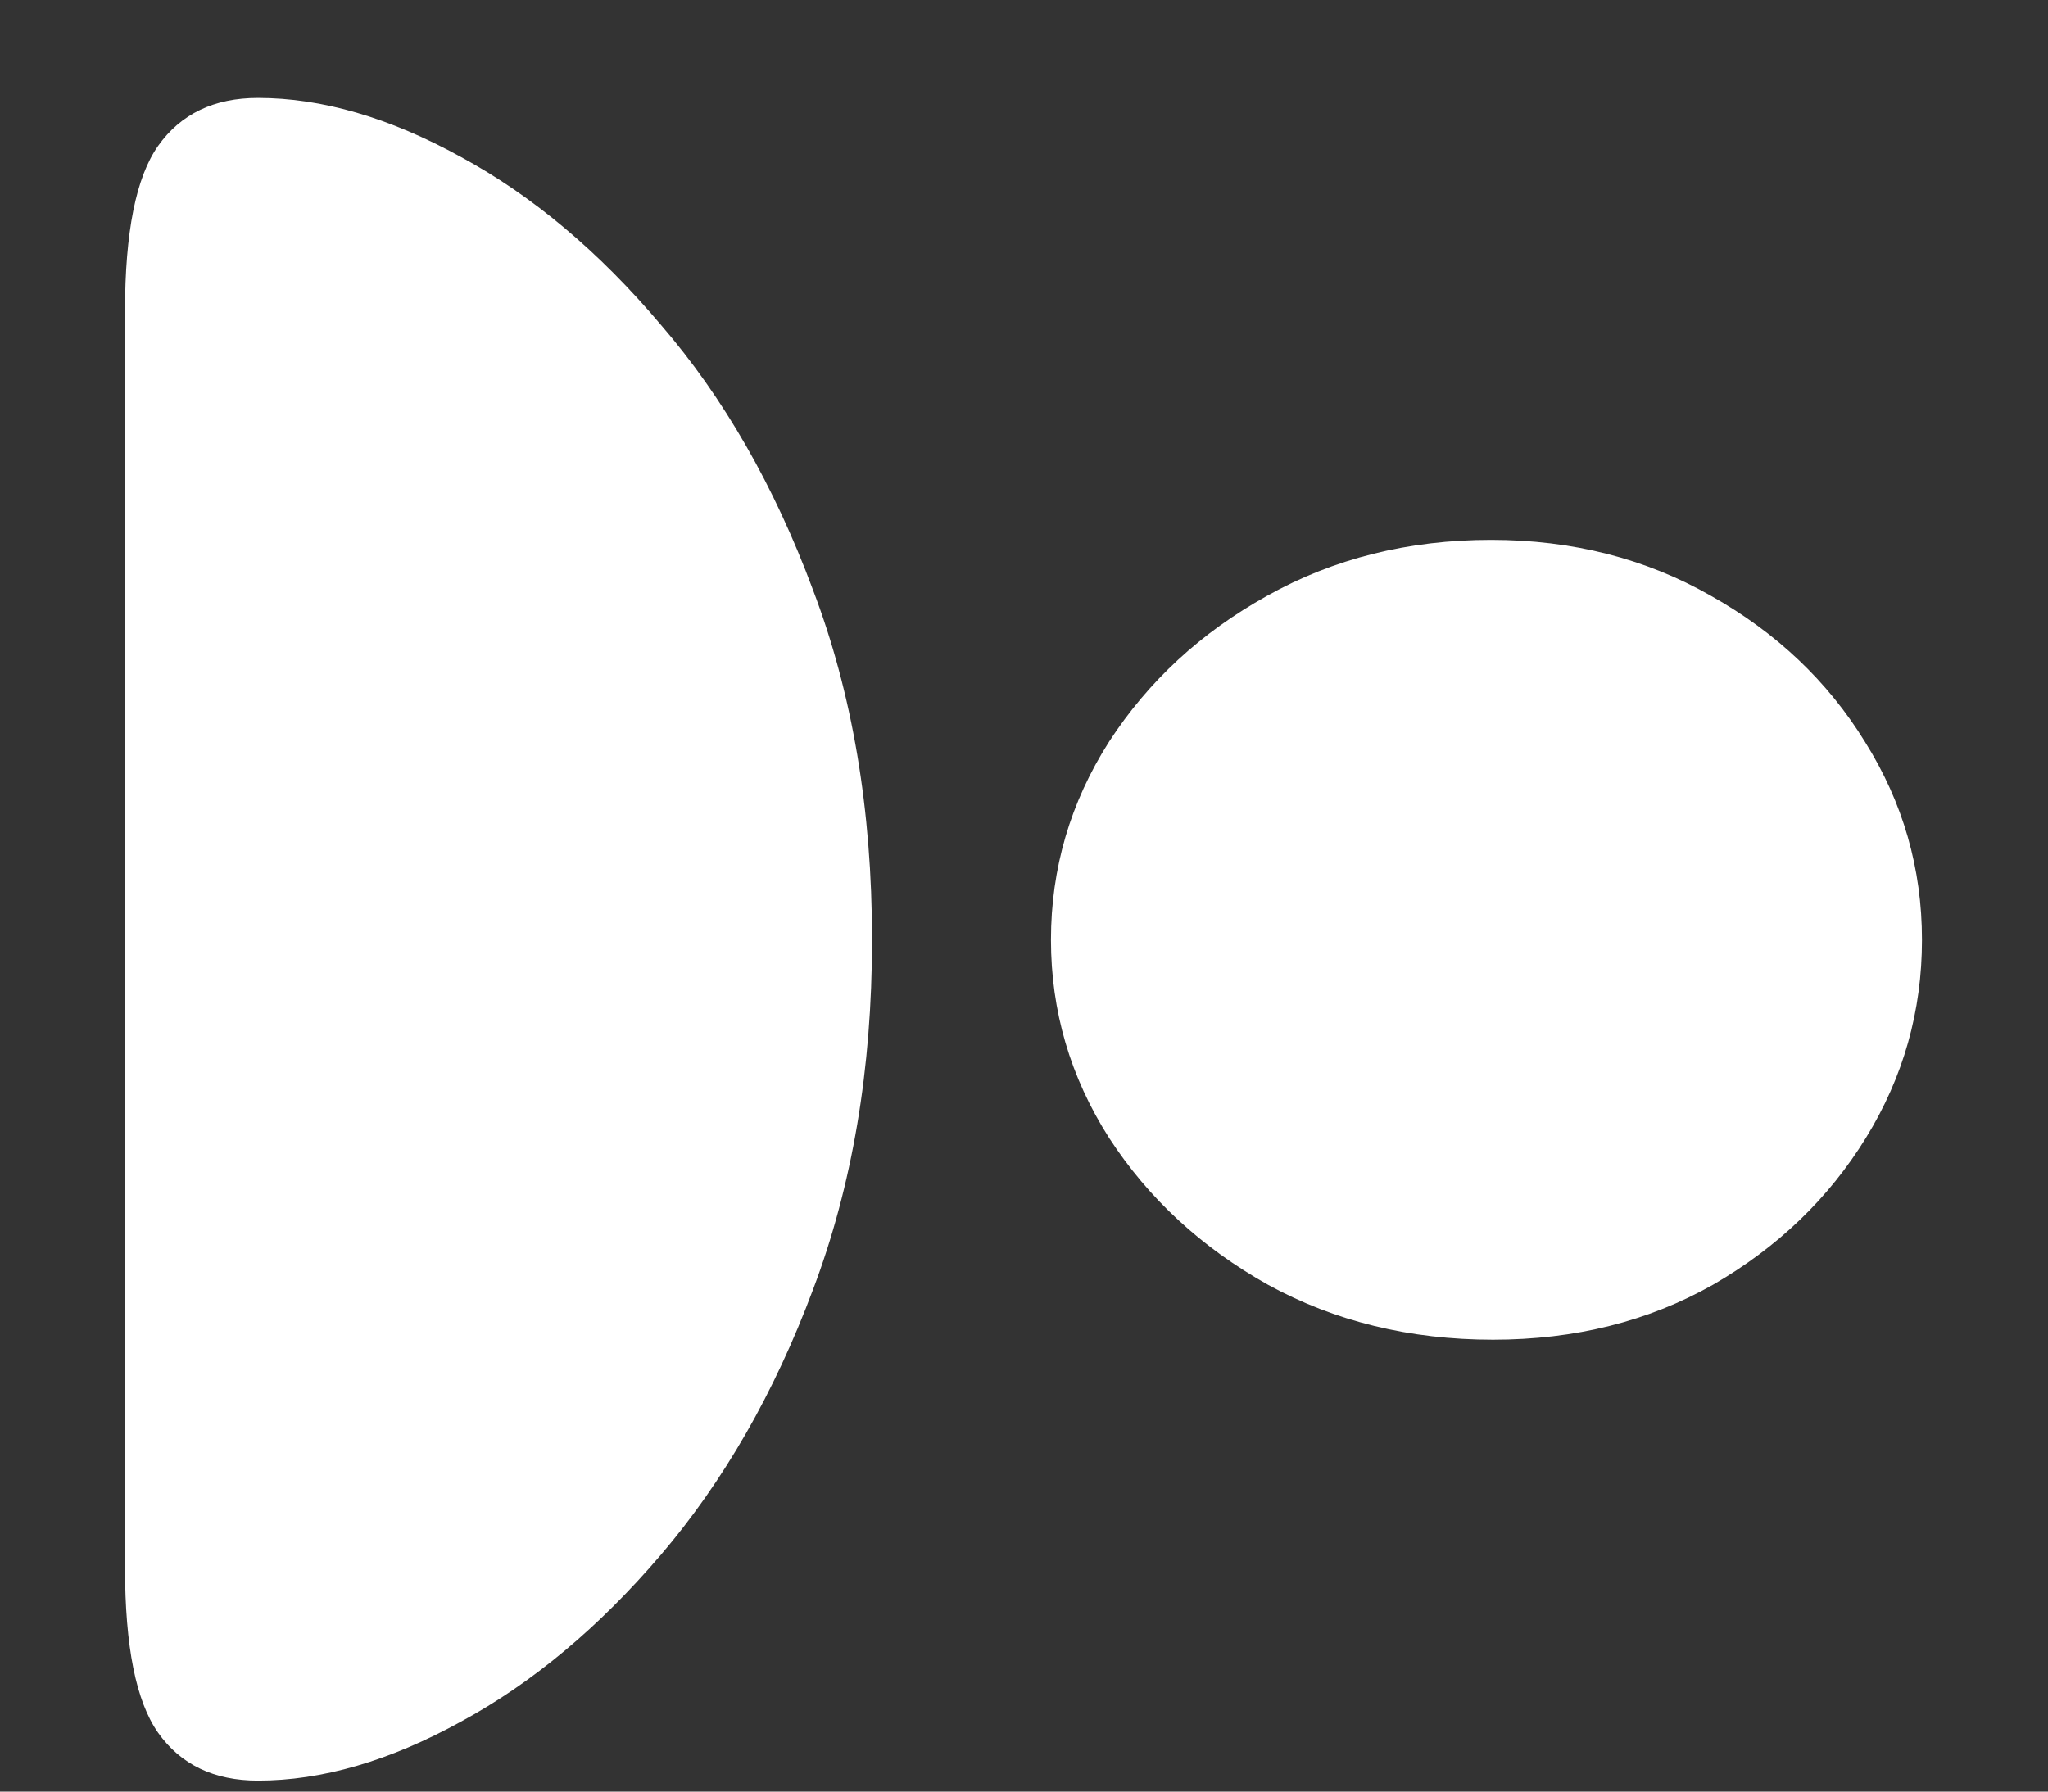<?xml version="1.0" encoding="UTF-8"?>
<svg xmlns="http://www.w3.org/2000/svg" xmlns:xlink="http://www.w3.org/1999/xlink" width="24" height="21" viewBox="0 0 24 21" version="1.1">
<rect x="0" y="0" width="24" height="21" fill="#333333" stroke="none"/>
<g id="surface1">
<path style=" stroke:none;fill-rule:nonzero;fill:rgb(100%,100%,100%);fill-opacity:1;" d="M 1.465 3.645 L 1.465 18.375 C 1.465 19.297 1.594 19.941 1.852 20.309 C 2.117 20.684 2.508 20.871 3.023 20.871 C 3.773 20.871 4.566 20.641 5.402 20.18 C 6.238 19.727 7.02 19.074 7.746 18.223 C 8.48 17.363 9.074 16.328 9.527 15.117 C 9.988 13.898 10.219 12.531 10.219 11.016 C 10.219 9.492 9.988 8.125 9.527 6.914 C 9.074 5.695 8.48 4.66 7.746 3.809 C 7.02 2.949 6.238 2.293 5.402 1.84 C 4.566 1.379 3.773 1.148 3.023 1.148 C 2.508 1.148 2.117 1.336 1.852 1.711 C 1.594 2.078 1.465 2.723 1.465 3.645 Z M 12.316 11.016 C 12.316 11.852 12.543 12.625 12.996 13.336 C 13.457 14.047 14.078 14.621 14.859 15.059 C 15.641 15.488 16.52 15.703 17.496 15.703 C 18.457 15.703 19.316 15.488 20.074 15.059 C 20.832 14.621 21.43 14.047 21.867 13.336 C 22.305 12.625 22.523 11.852 22.523 11.016 C 22.523 10.18 22.301 9.406 21.855 8.695 C 21.418 7.984 20.816 7.414 20.051 6.984 C 19.285 6.547 18.426 6.328 17.473 6.328 C 16.504 6.328 15.629 6.547 14.848 6.984 C 14.074 7.414 13.457 7.984 12.996 8.695 C 12.543 9.406 12.316 10.18 12.316 11.016 Z M 12.316 11.016 "/>
</g>
</svg>
